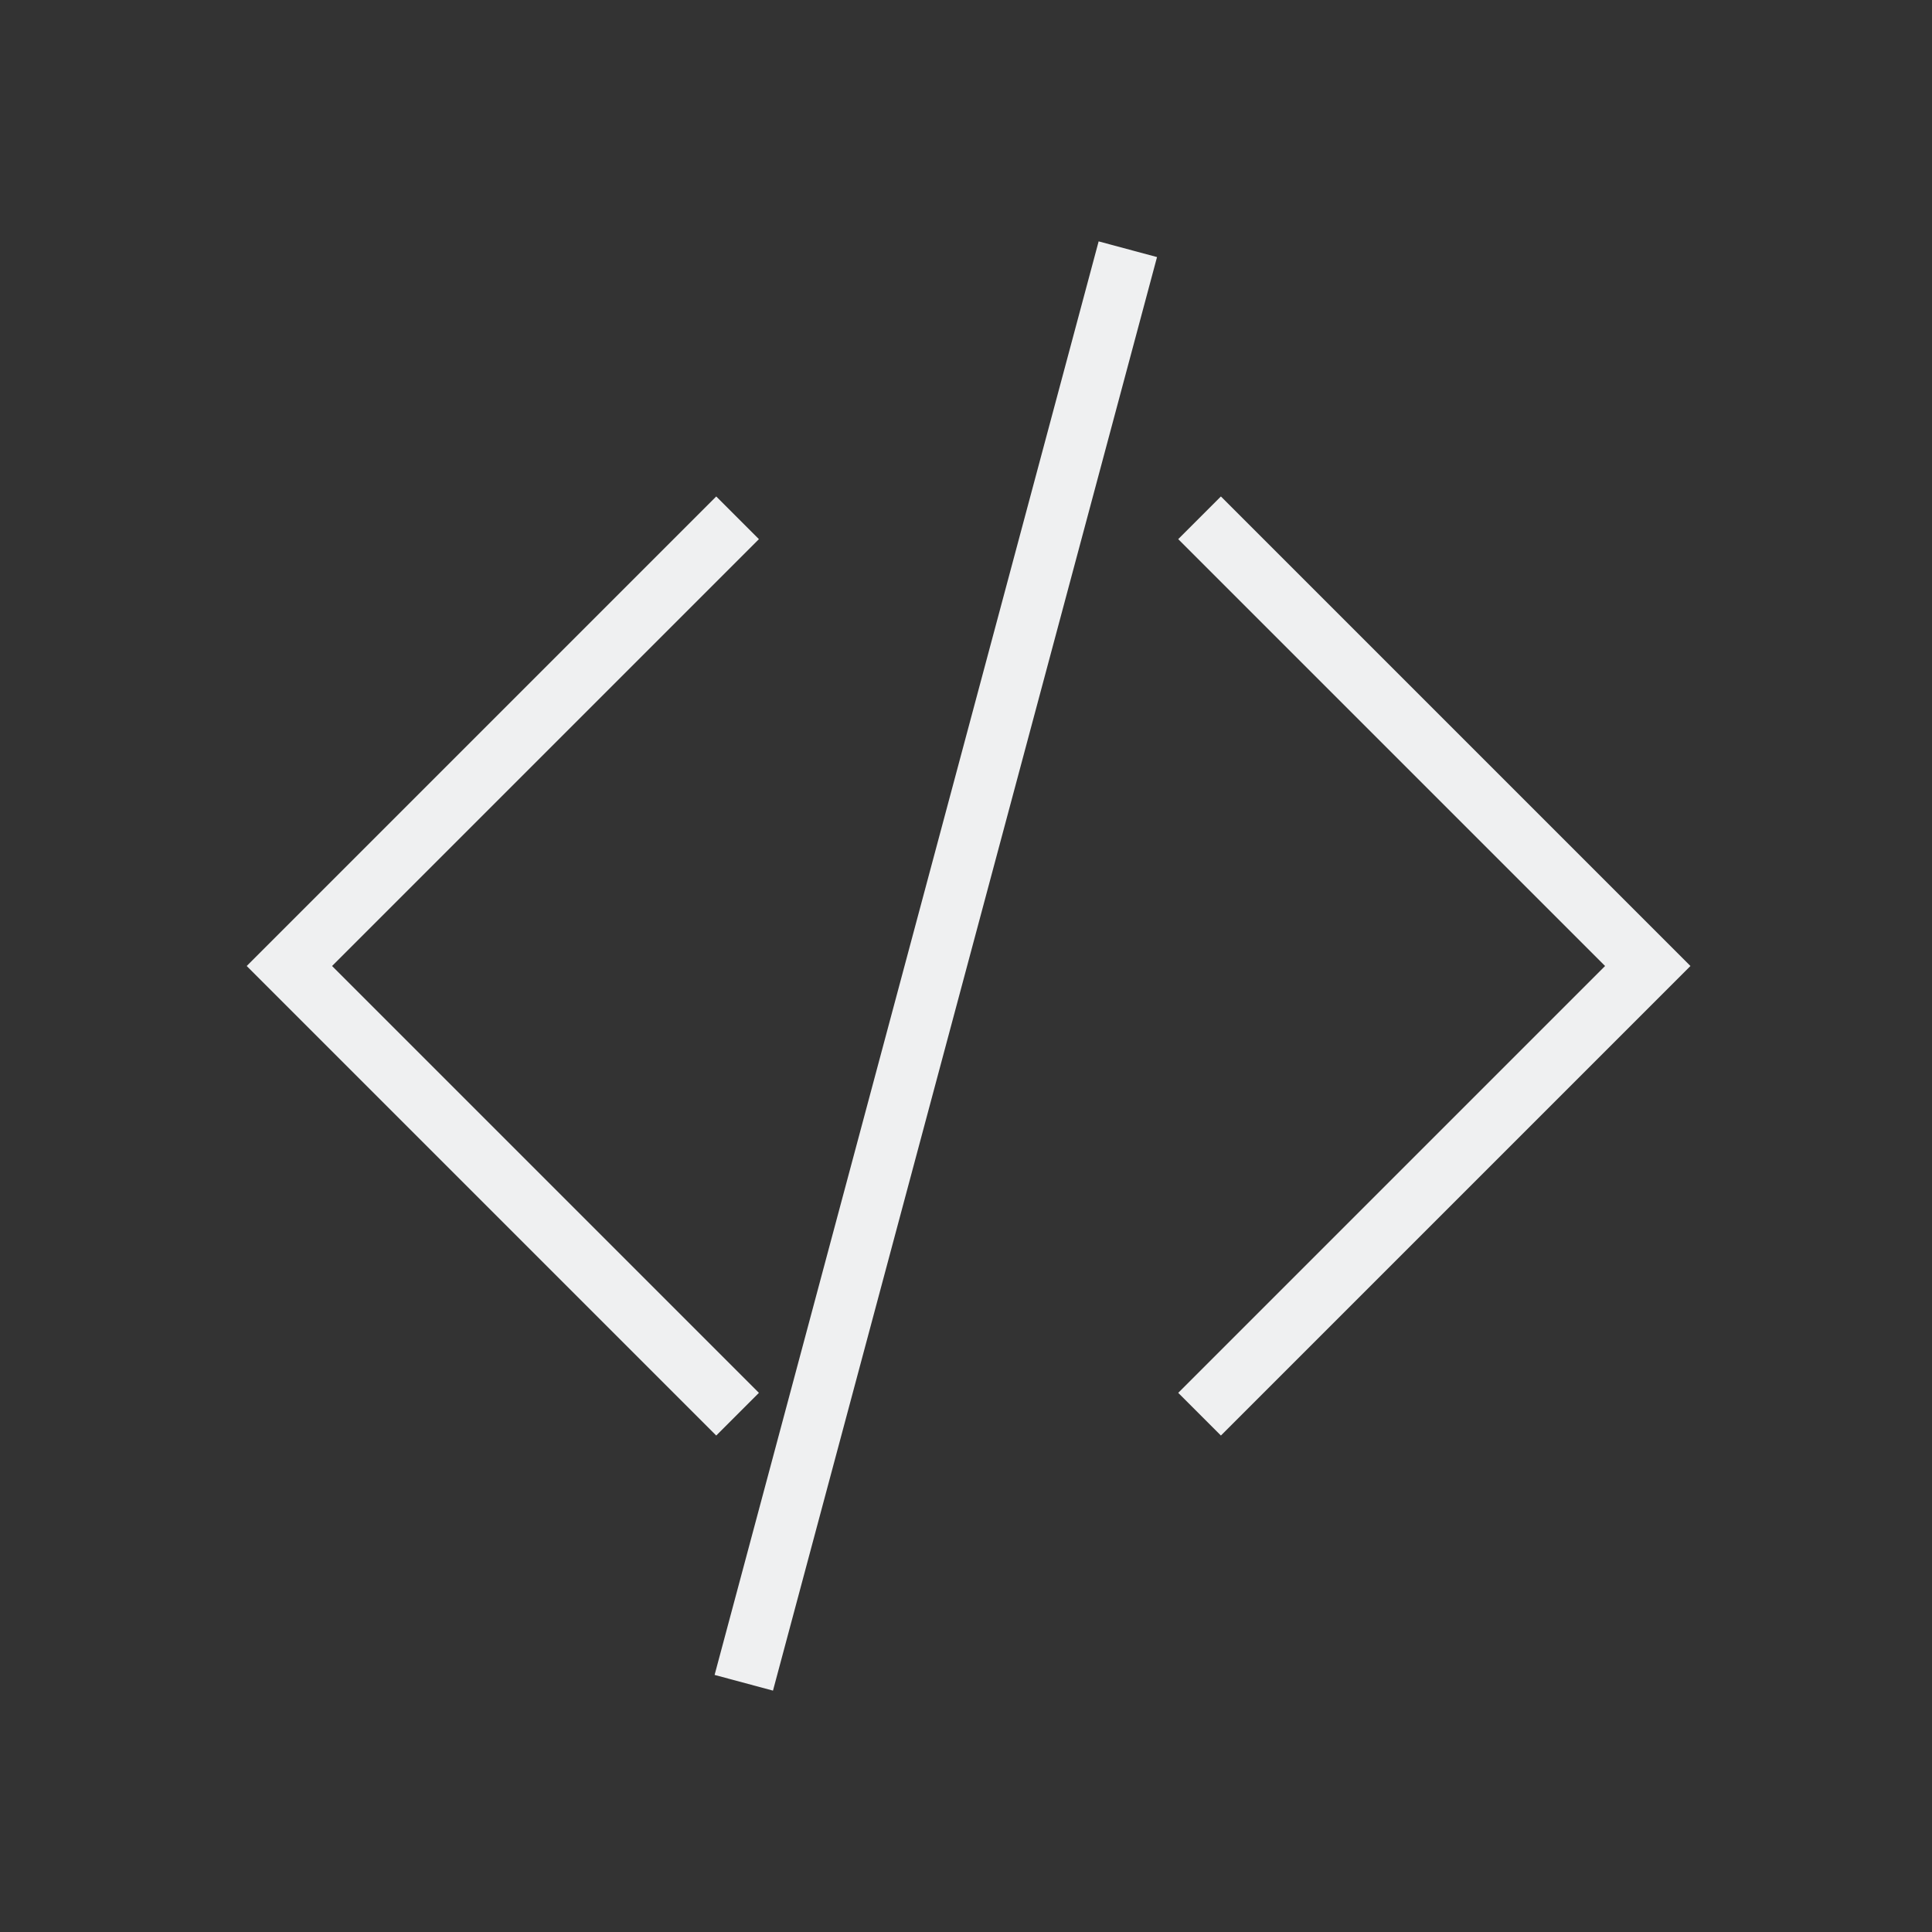<?xml version="1.0" encoding="UTF-8" standalone="no"?>
<svg
   xmlns:dc="http://purl.org/dc/elements/1.1/"
   xmlns:cc="http://creativecommons.org/ns#"
   xmlns:rdf="http://www.w3.org/1999/02/22-rdf-syntax-ns#"
   xmlns:svg="http://www.w3.org/2000/svg"
   xmlns="http://www.w3.org/2000/svg"
   xmlns:sodipodi="http://sodipodi.sourceforge.net/DTD/sodipodi-0.dtd"
   xmlns:inkscape="http://www.inkscape.org/namespaces/inkscape"
   height="32"
   viewBox="0 0 32 32"
   width="32"
   version="1.1"
   id="svg4"
   sodipodi:docname="sourcecharstyle.svg"
   inkscape:version="0.92.4 (5da689c313, 2019-01-14)">
  <rect x="0" y="0" width="32" height="32" fill="#333333" stroke="none"/>
  <defs
     id="defs8" />
  <sodipodi:namedview
     pagecolor="#ffffff"
     bordercolor="#666666"
     borderopacity="1"
     objecttolerance="10"
     gridtolerance="10"
     guidetolerance="10"
     inkscape:pageopacity="0"
     inkscape:pageshadow="2"
     inkscape:window-width="3840"
     inkscape:window-height="2099"
     id="namedview6"
     showgrid="false"
     inkscape:zoom="41.7193"
     inkscape:cx="10.774828"
     inkscape:cy="20.668057"
     inkscape:window-x="0"
     inkscape:window-y="0"
     inkscape:window-maximized="1"
     inkscape:current-layer="svg4" />
  <path
     d="m18.197 3.998-6.361 23.744.967.26 6.361-23.744zm-6.334 4.225-7.07 7.07-.707.707.707.707 7.07 7.07.707-.707-7.07-7.07 7.07-7.07zm8.359 0-.707.707 7.07 7.07-7.07 7.07.707.707 7.07-7.07.707-.707-.707-.707z"
     id="path2"
     style="fill:#eff0f1;fill-opacity:1" />
</svg>
